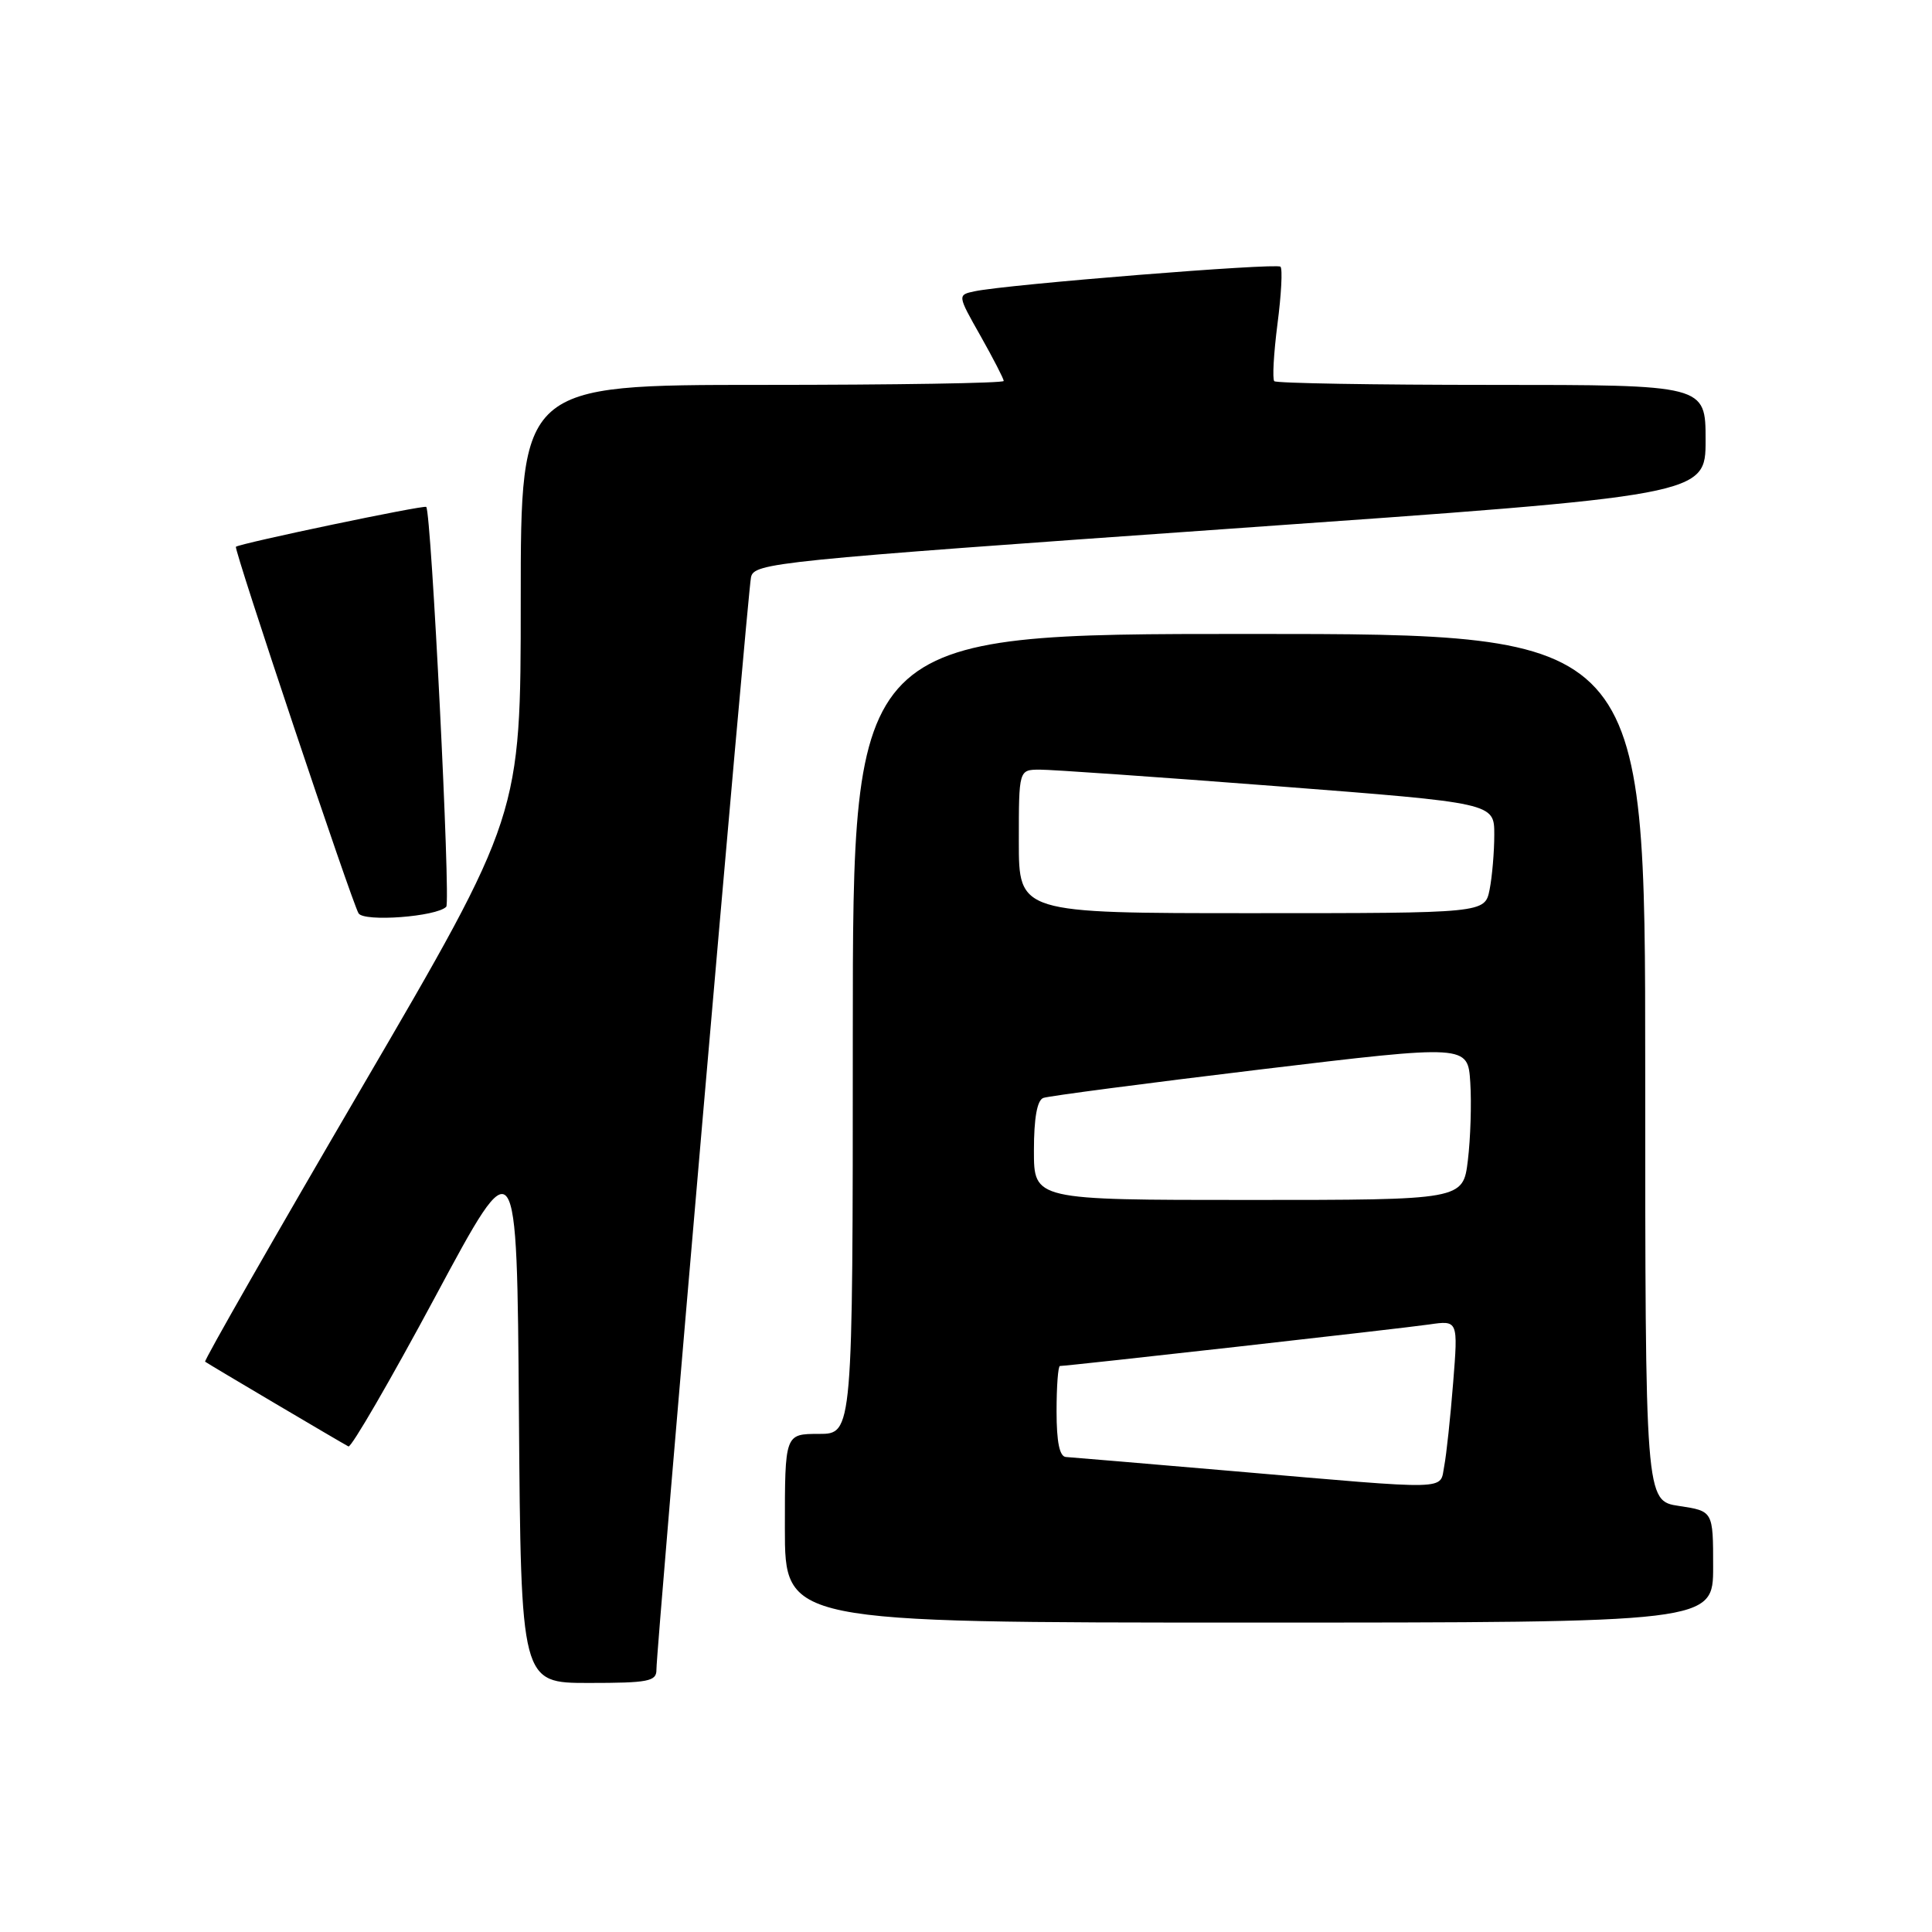 <?xml version="1.0" encoding="UTF-8" standalone="no"?>
<!DOCTYPE svg PUBLIC "-//W3C//DTD SVG 1.1//EN" "http://www.w3.org/Graphics/SVG/1.1/DTD/svg11.dtd" >
<svg xmlns="http://www.w3.org/2000/svg" xmlns:xlink="http://www.w3.org/1999/xlink" version="1.1" viewBox="0 0 256 256">
 <g >
 <path fill="currentColor"
d=" M 86.98 221.25 C 86.96 218.51 99.05 78.74 99.51 76.50 C 99.90 74.58 102.53 74.32 162.96 70.06 C 226.00 65.63 226.00 65.63 226.00 58.31 C 226.00 51.00 226.00 51.00 197.67 51.00 C 182.08 51.00 169.11 50.78 168.85 50.51 C 168.58 50.24 168.77 46.84 169.27 42.94 C 169.78 39.04 169.96 35.62 169.67 35.34 C 169.16 34.82 133.51 37.68 129.18 38.59 C 126.85 39.08 126.85 39.08 129.93 44.52 C 131.62 47.52 133.00 50.20 133.00 50.48 C 133.00 50.77 118.60 51.00 101.00 51.00 C 69.00 51.00 69.00 51.00 69.00 79.52 C 69.00 108.05 69.00 108.05 47.93 144.12 C 36.34 163.96 27.00 180.30 27.18 180.43 C 27.57 180.73 45.23 191.17 46.17 191.66 C 46.53 191.86 51.71 182.93 57.67 171.83 C 68.50 151.64 68.50 151.64 68.76 187.32 C 69.03 223.00 69.03 223.00 78.01 223.00 C 85.91 223.00 87.00 222.79 86.98 221.25 Z  M 227.00 207.61 C 227.00 200.23 227.00 200.23 222.50 199.55 C 218.00 198.88 218.00 198.88 218.00 141.44 C 218.00 84.00 218.00 84.00 165.50 84.00 C 113.00 84.00 113.00 84.00 113.00 137.00 C 113.00 190.00 113.00 190.00 108.50 190.00 C 104.00 190.00 104.00 190.00 104.00 202.50 C 104.00 215.00 104.00 215.00 165.50 215.00 C 227.00 215.00 227.00 215.00 227.00 207.61 Z  M 59.13 120.15 C 59.73 119.54 57.15 67.87 56.48 67.17 C 56.21 66.88 31.87 71.98 31.26 72.45 C 30.94 72.70 46.63 119.59 47.51 121.02 C 48.23 122.19 57.84 121.47 59.13 120.15 Z  M 163.50 194.94 C 151.95 193.95 141.94 193.10 141.25 193.06 C 140.40 193.02 140.00 191.10 140.00 187.00 C 140.00 183.70 140.20 181.00 140.45 181.00 C 141.49 181.00 185.82 176.02 189.36 175.50 C 193.21 174.94 193.21 174.94 192.55 183.22 C 192.19 187.77 191.66 192.74 191.37 194.25 C 190.74 197.51 192.73 197.46 163.50 194.94 Z  M 137.00 152.47 C 137.00 148.16 137.42 145.78 138.25 145.48 C 138.94 145.23 151.88 143.53 167.00 141.71 C 194.50 138.41 194.50 138.41 194.82 143.45 C 195.00 146.23 194.85 150.86 194.50 153.75 C 193.86 159.00 193.86 159.00 165.43 159.00 C 137.00 159.00 137.00 159.00 137.00 152.47 Z  M 135.00 111.50 C 135.00 102.00 135.00 102.00 137.75 101.98 C 139.26 101.97 153.44 102.96 169.25 104.18 C 198.00 106.40 198.00 106.40 198.00 110.58 C 198.00 112.87 197.72 116.16 197.38 117.88 C 196.75 121.00 196.75 121.00 165.88 121.00 C 135.00 121.00 135.00 121.00 135.00 111.50 Z "/>
</g>
</svg>